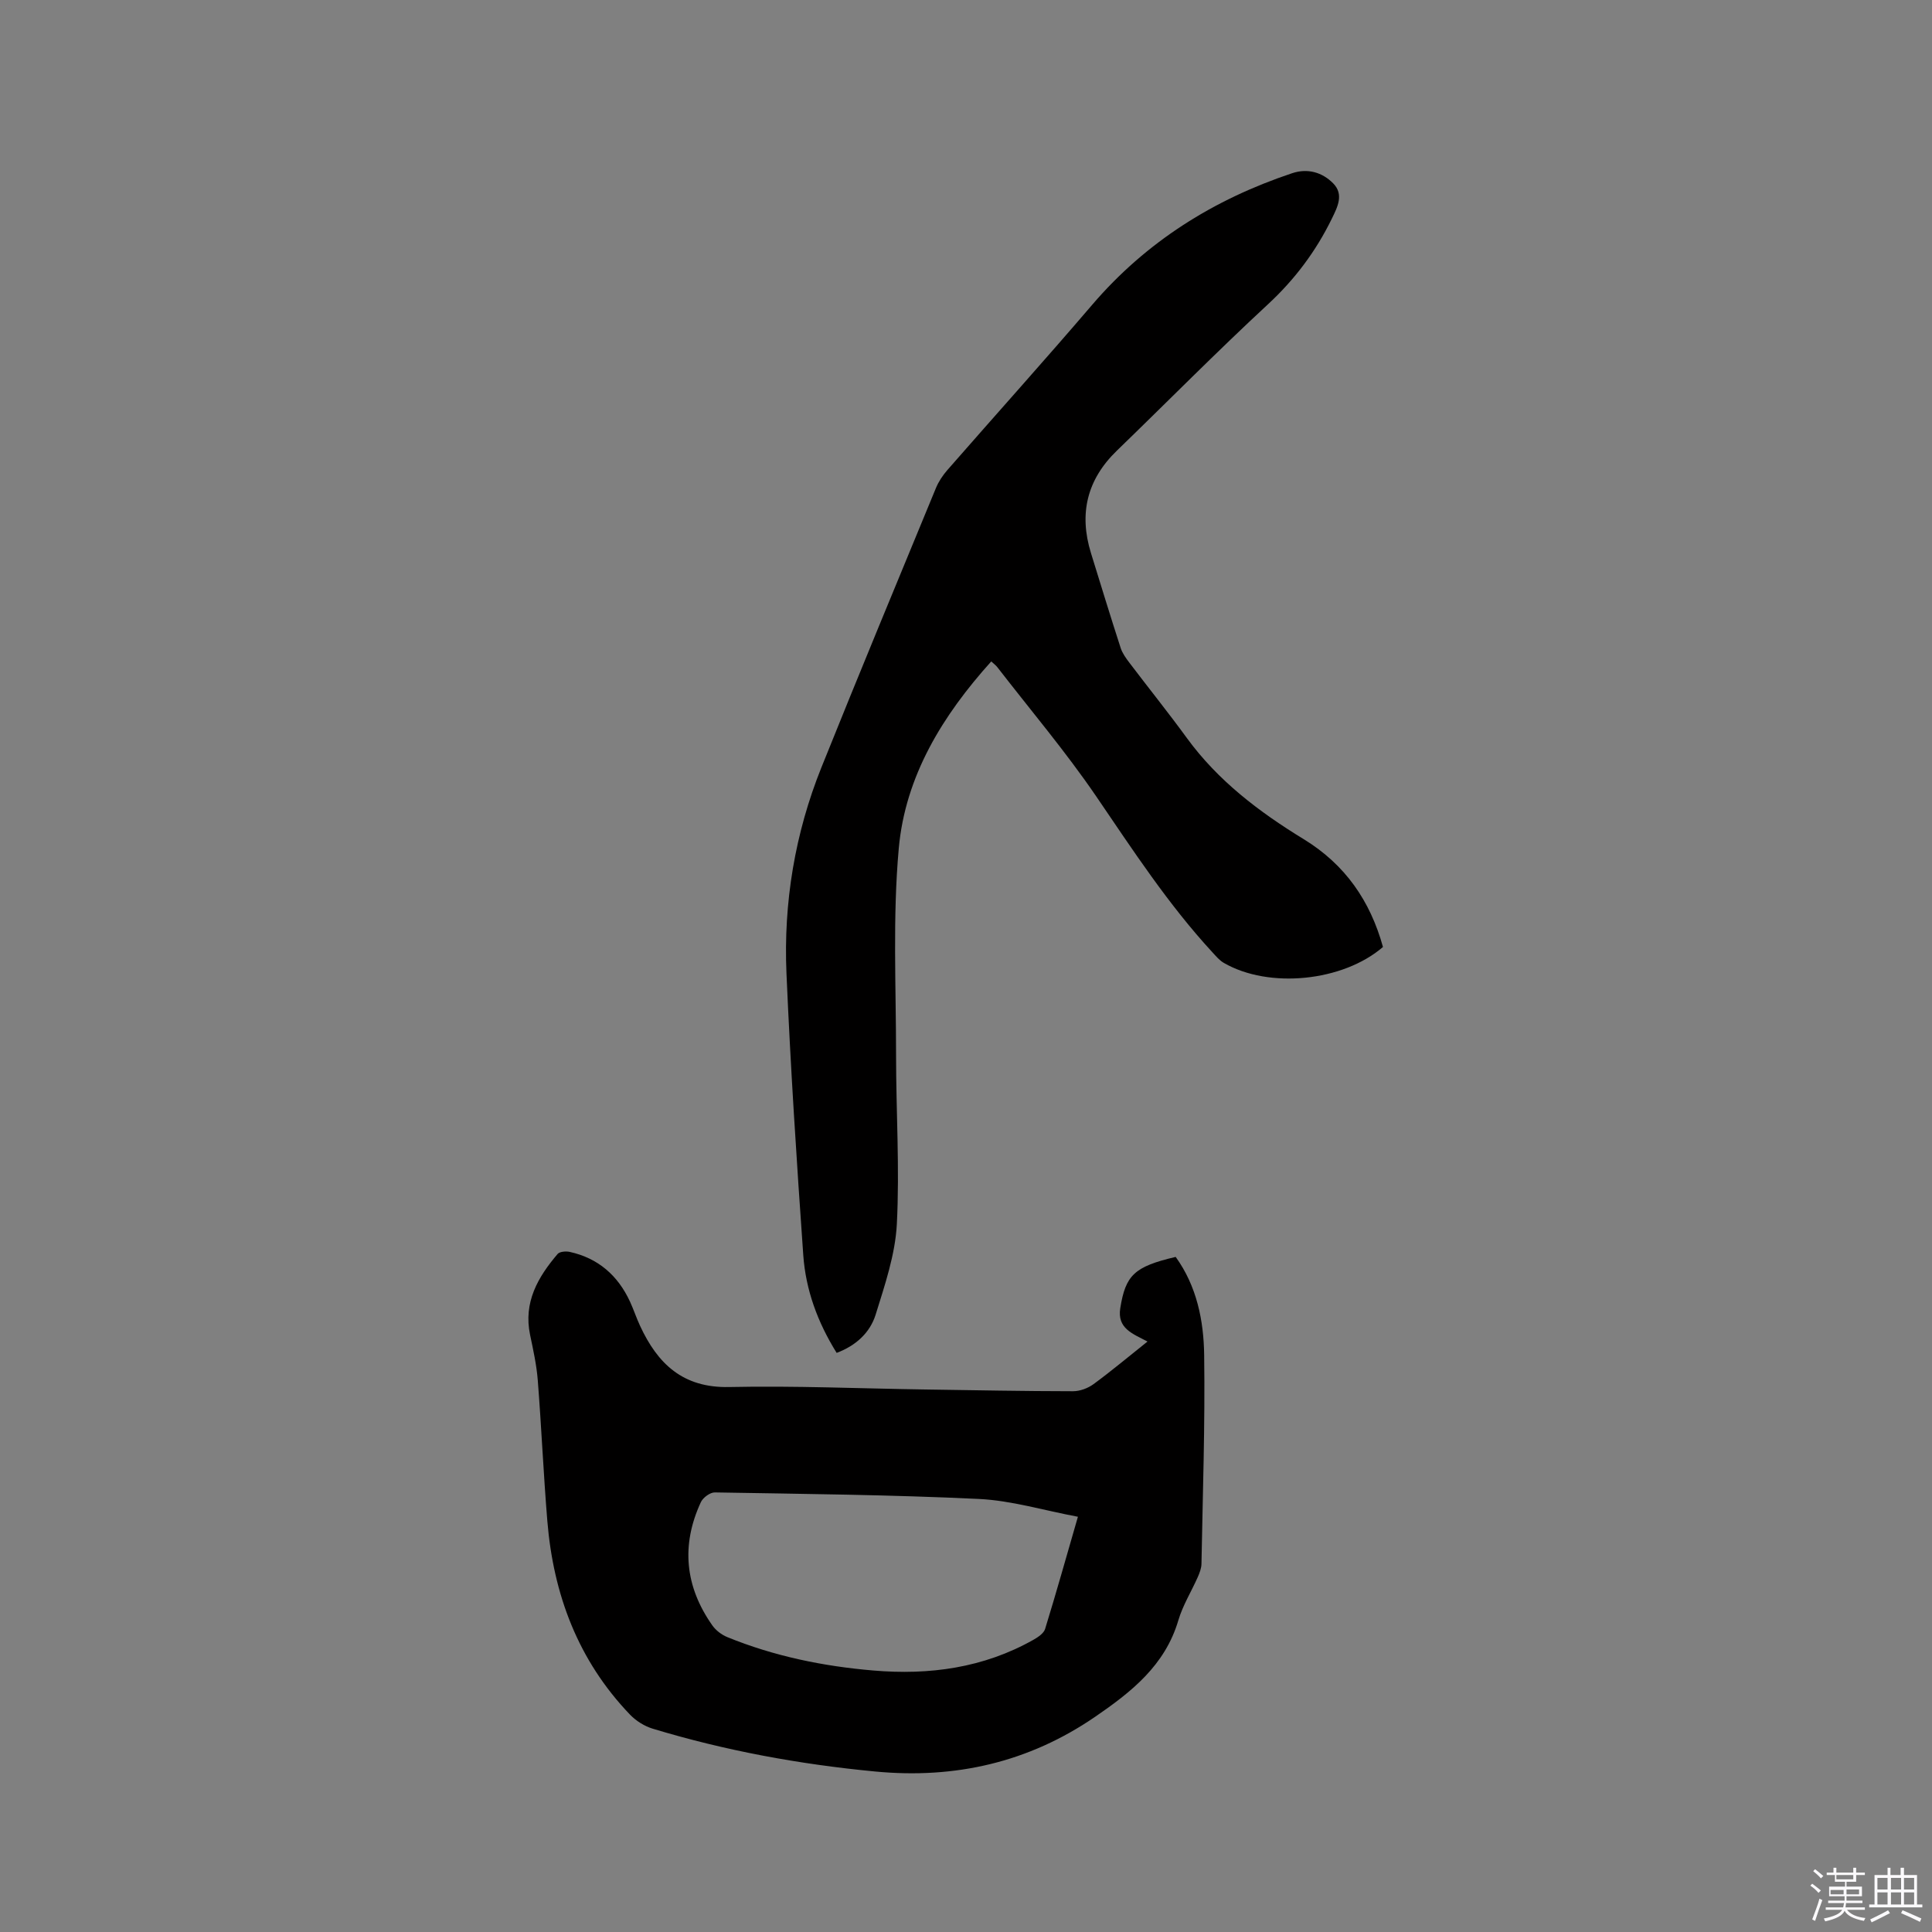 <svg enable-background="new 0 0 400 400" viewBox="0 0 400 400" xmlns="http://www.w3.org/2000/svg"><rect x="0" y="0" width="400" height="400" fill="#808080" stroke="none"/><path d="m374.8 390.4.4-.4c.7.5 1.3 1 1.8 1.4l-.5.5c-.5-.6-1.1-1.1-1.7-1.5zm1 7.3-.6-.3c.5-1.4 1.1-2.8 1.5-4.3.2.1.4.2.6.3-.5 1.3-1 2.8-1.5 4.3zm-.4-10.3.4-.4c.4.3 1 .8 1.7 1.4l-.5.5c-.4-.5-1-1-1.6-1.5zm2.5.3h1.7v-1h.6v1h3.5v-1h.6v1h1.8v.5h-1.8v1.4h-2v1h3.2v2h-3.2v.9h3.3v.5h-3.4c0 .3-.1.6-.1.9h4v.5h-3.7c.7.9 1.9 1.5 3.8 1.7-.1.2-.2.4-.3.6-2.1-.4-3.5-1.1-4-2.1-.4 1-1.8 1.7-4 2.2-.1-.2-.2-.4-.3-.6 2.1-.4 3.4-1 3.8-1.8h-3.4v-.5h3.6c.1-.3.1-.6.2-.9h-3.3v-.5h3.4c0-.3 0-.6 0-.9h-3.2v-2h3.3v-1h-2.1v-1.4h-1.7v-.5zm1.1 3.5v1h2.7c0-.3 0-.4 0-.4 0-.1 0-.2 0-.2 0-.1 0-.2 0-.3h-2.7zm1.2-3v.9h3.5v-.9zm4.7 3h-2.6v.6.4h2.6z" fill="#fbfafc"/><path d="m393.6 386.7h.6v1.5h2.7v6.1h1.1v.6h-11v-.6h1.1v-6.1h2.7v-1.5h.6v1.5h2.1v-1.5zm-2.7 8.8.4.6c-1.2.6-2.5 1.3-3.8 1.9-.1-.2-.2-.4-.3-.6 1.2-.6 2.5-1.2 3.7-1.9zm-2.2-6.7v2.4h2.1v-2.4zm0 3v2.5h2.1v-2.5zm2.8-3v2.4h2.1v-2.4zm0 3v2.5h2.1v-2.5zm6 6.1c-1.4-.7-2.7-1.3-3.9-1.8l.3-.6c1.5.6 2.7 1.2 3.9 1.7zm-1.2-9.1h-2.1v2.4h2.1zm-2.1 3v2.5h2.1v-2.5z" fill="#fbfafc"/><g fill="#010000"><path d="m173.22 280.1c-3.98-6.39-6.4-13.08-6.91-20.22-1.37-19.44-2.64-38.89-3.48-58.36-.63-14.65 1.75-28.97 7.23-42.62 7.77-19.35 15.77-38.6 23.72-57.87.55-1.34 1.41-2.61 2.36-3.71 9.98-11.42 20.12-22.69 29.98-34.21 11.21-13.1 25.2-21.84 41.41-27.25 3.2-1.07 6.22-.19 8.48 2.09 2.29 2.31.89 4.94-.28 7.35-3.29 6.72-7.64 12.54-13.2 17.69-10.65 9.86-20.85 20.21-31.28 30.3-6.2 5.99-7.9 13.05-5.38 21.21 2.03 6.57 4.04 13.14 6.16 19.68.35 1.07 1.07 2.06 1.76 2.98 3.97 5.24 8.09 10.36 11.96 15.67 6.44 8.83 14.97 15.29 24.12 20.88 8.66 5.29 13.82 12.83 16.46 22.35-8.31 7.17-23.64 8.7-32.96 3.29-.89-.51-1.6-1.37-2.31-2.14-9.17-9.93-16.51-21.2-24.1-32.33-6.31-9.25-13.59-17.85-20.46-26.73-.31-.41-.75-.72-1.27-1.21-10.09 11.19-17.81 23.76-19.15 38.72-1.28 14.19-.56 28.56-.56 42.85 0 11.65.76 23.32.16 34.94-.33 6.31-2.49 12.61-4.39 18.74-1.16 3.7-4.04 6.4-8.07 7.91z"/><path d="m237.58 277.75c-3.11-1.63-6.31-2.72-5.64-6.91 1.1-6.85 2.91-8.6 11.47-10.61 4.37 6.05 5.81 13.19 5.9 20.35.2 14.4-.3 28.81-.56 43.22-.02.91-.39 1.85-.76 2.71-1.33 3-3.11 5.85-4.03 8.97-2.75 9.32-9.72 14.82-17.22 19.96-13.78 9.45-29 12.91-45.55 11.33-15.65-1.49-31.03-4.31-46.07-8.87-1.71-.52-3.45-1.62-4.69-2.91-10.73-11.19-15.86-24.85-17.11-40.08-.8-9.71-1.22-19.44-1.98-29.15-.25-3.15-.94-6.28-1.59-9.38-1.41-6.74 1.6-11.95 5.7-16.76.43-.5 1.71-.6 2.5-.43 5.9 1.3 9.98 4.88 12.49 10.31.75 1.63 1.31 3.35 2.07 4.98 3.64 7.87 8.86 12.9 18.46 12.69 13.55-.29 27.11.31 40.67.51 10.17.15 20.34.35 30.51.36 1.44 0 3.1-.62 4.27-1.48 3.73-2.74 7.29-5.73 11.16-8.81zm-14.41 36.28c-7.07-1.32-13.76-3.37-20.54-3.69-18.19-.87-36.41-1.04-54.63-1.35-.98-.02-2.45 1.07-2.89 2.01-4.14 8.92-3.29 17.49 2.37 25.52.73 1.04 1.93 1.95 3.11 2.43 9.68 3.95 19.82 6.03 30.21 6.91 11.64.99 22.83-.53 33.16-6.36.95-.54 2.14-1.33 2.42-2.25 2.33-7.56 4.46-15.18 6.79-23.22z"/></g></svg>